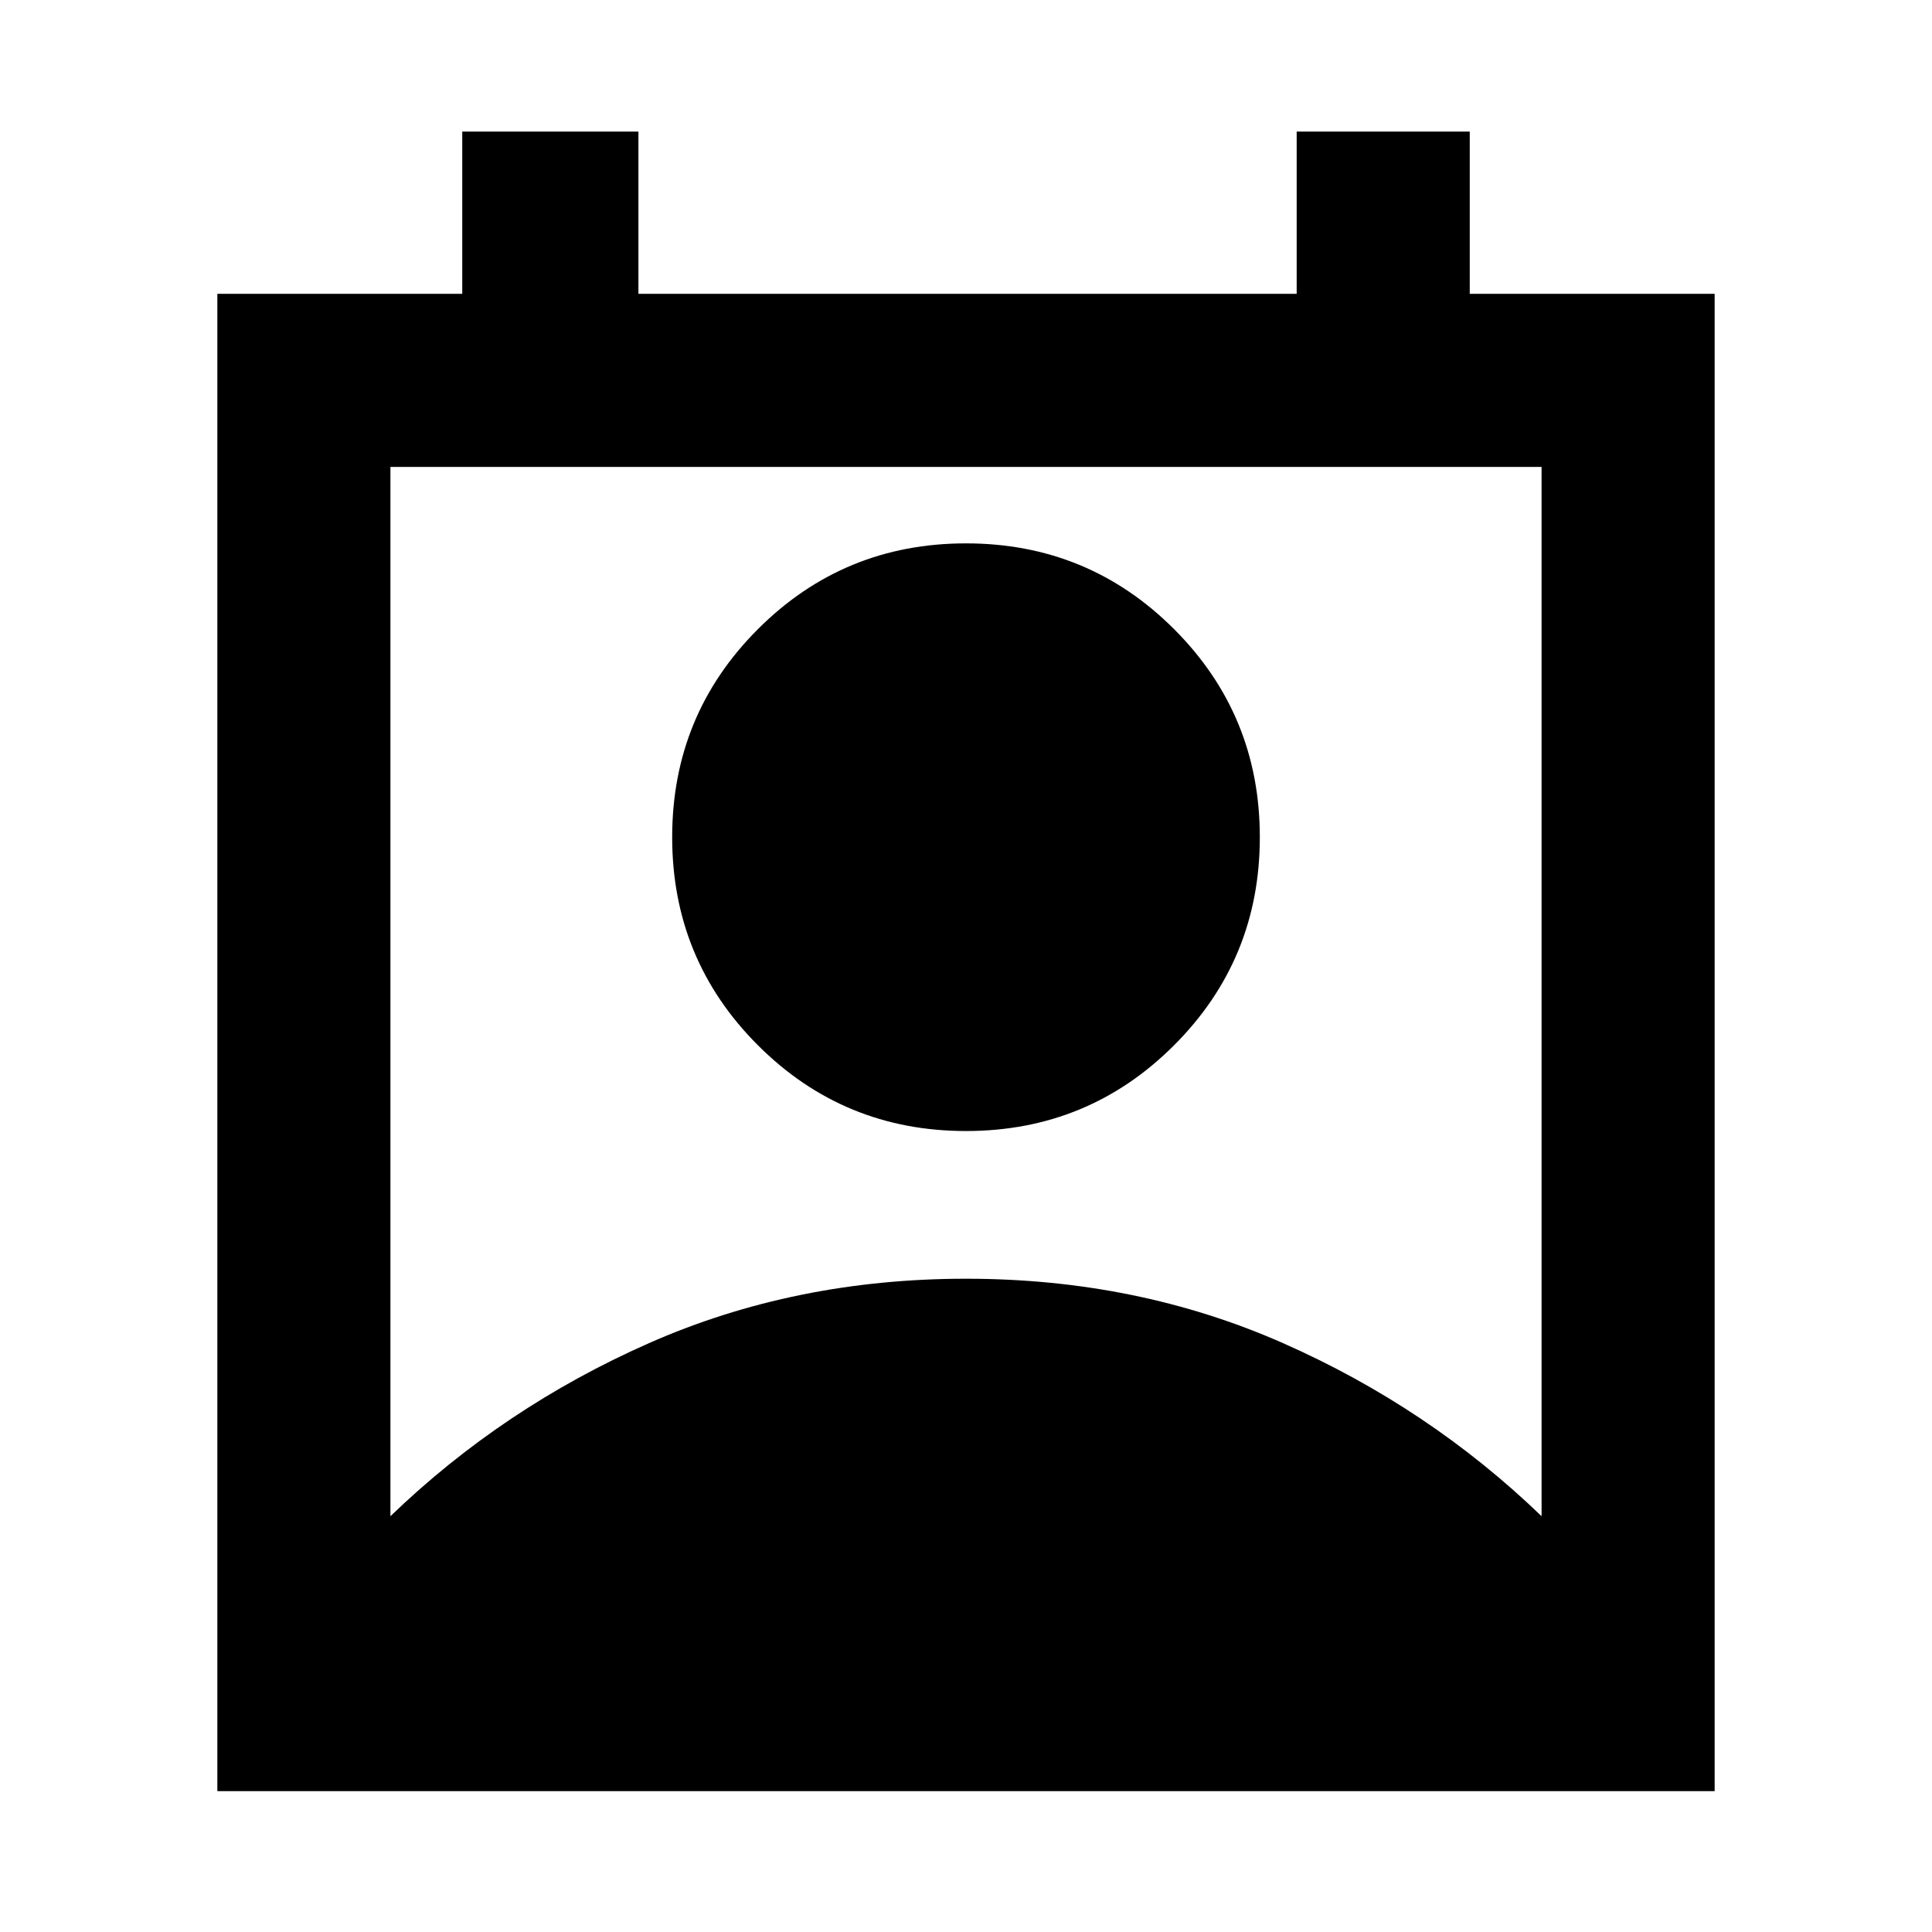 <svg xmlns="http://www.w3.org/2000/svg" height="24" viewBox="0 -960 960 960" width="24"><path d="M194-206.61q56-54 128.5-86t157.5-32q85 0 157.5 32t128.5 86V-728H194v521.39ZM480-398q-60.78 0-103.39-42.61T334-544q0-60.78 42.61-103.39T480-690q60.78 0 103.39 42.61T626-544q0 60.78-42.61 103.39T480-398ZM108-70v-744h121.69v-80.61h87.54V-814h327.08v-80.61h86V-814H852v744H108Z"/></svg>